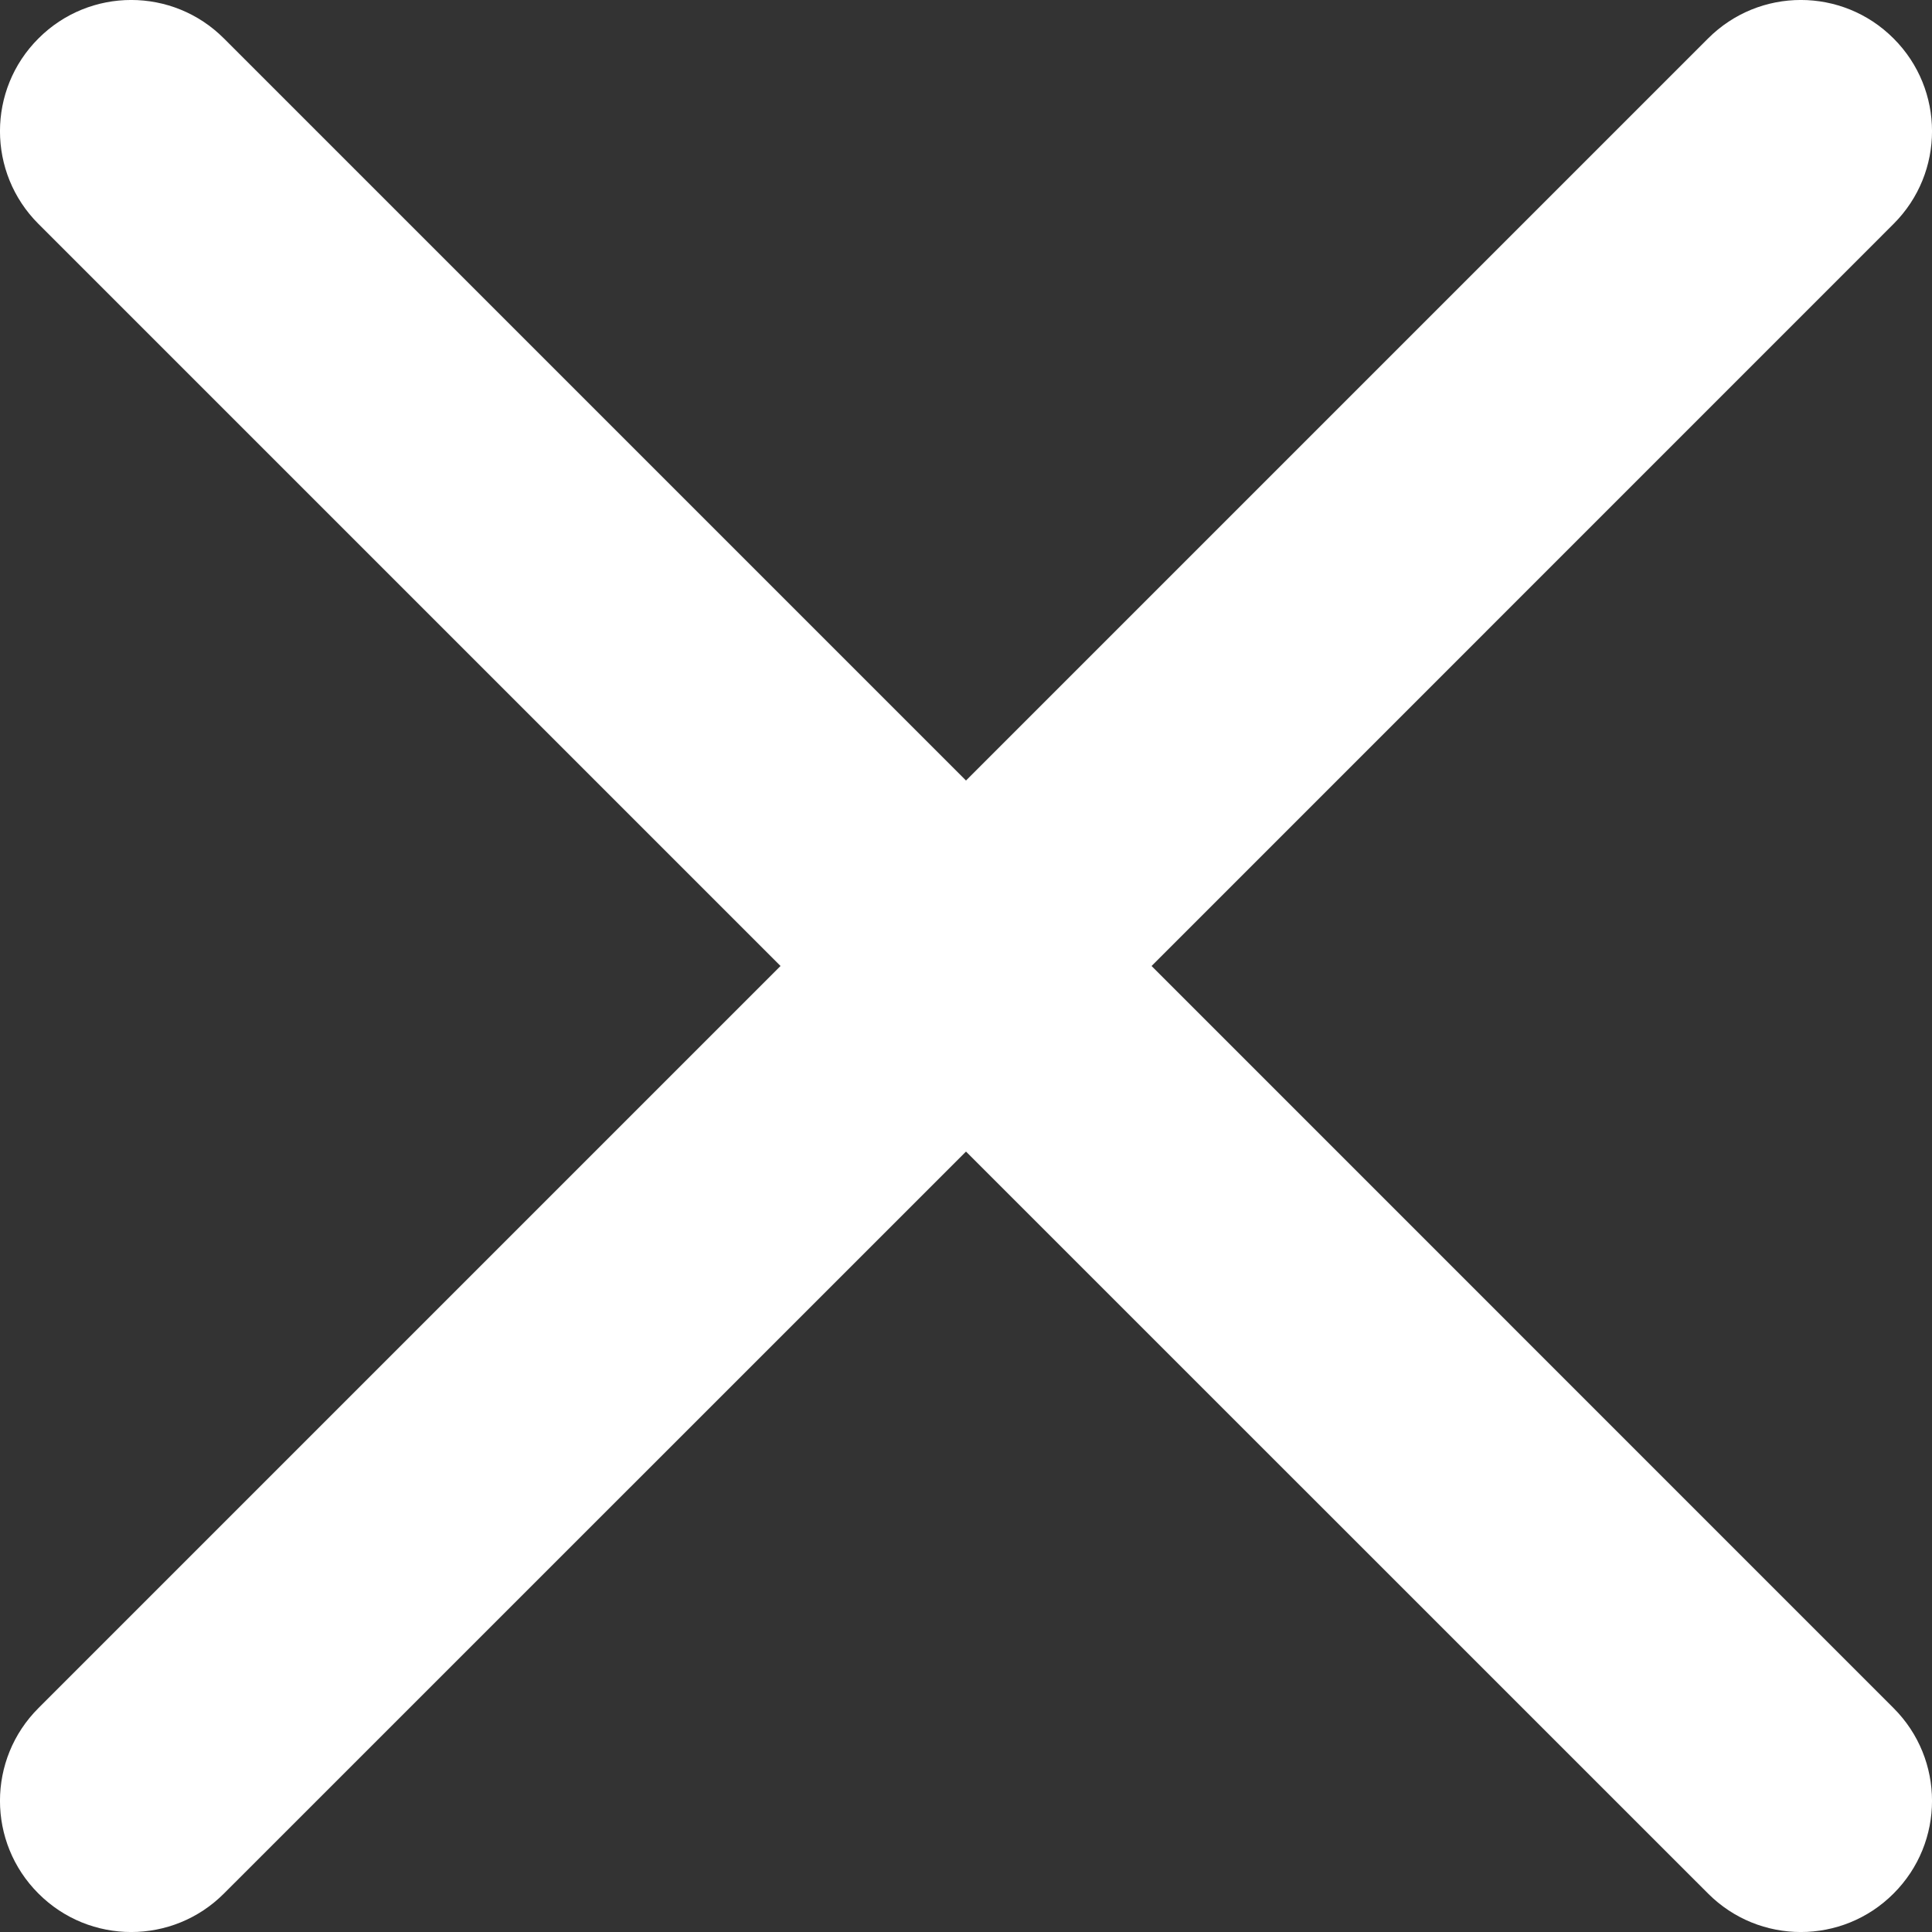 <svg width="20" height="20" viewBox="0 0 20 20" fill="none" xmlns="http://www.w3.org/2000/svg">
<rect x="0" y="0" width="20" height="20" fill="#333333" stroke="none"/>
<path d="M17.682 19.602C18.212 20.133 19.072 20.133 19.602 19.602C20.133 19.072 20.133 18.212 19.602 17.682L11.921 10L19.602 2.318C20.133 1.788 20.133 0.928 19.602 0.398C19.072 -0.133 18.212 -0.133 17.682 0.398L10 8.08L2.318 0.398C1.788 -0.133 0.928 -0.133 0.398 0.398C-0.133 0.928 -0.133 1.788 0.398 2.318L8.08 10L0.398 17.682C-0.133 18.212 -0.133 19.072 0.398 19.602C0.928 20.133 1.788 20.133 2.318 19.602L10 11.921L17.682 19.602Z" fill="white"/>
</svg>
